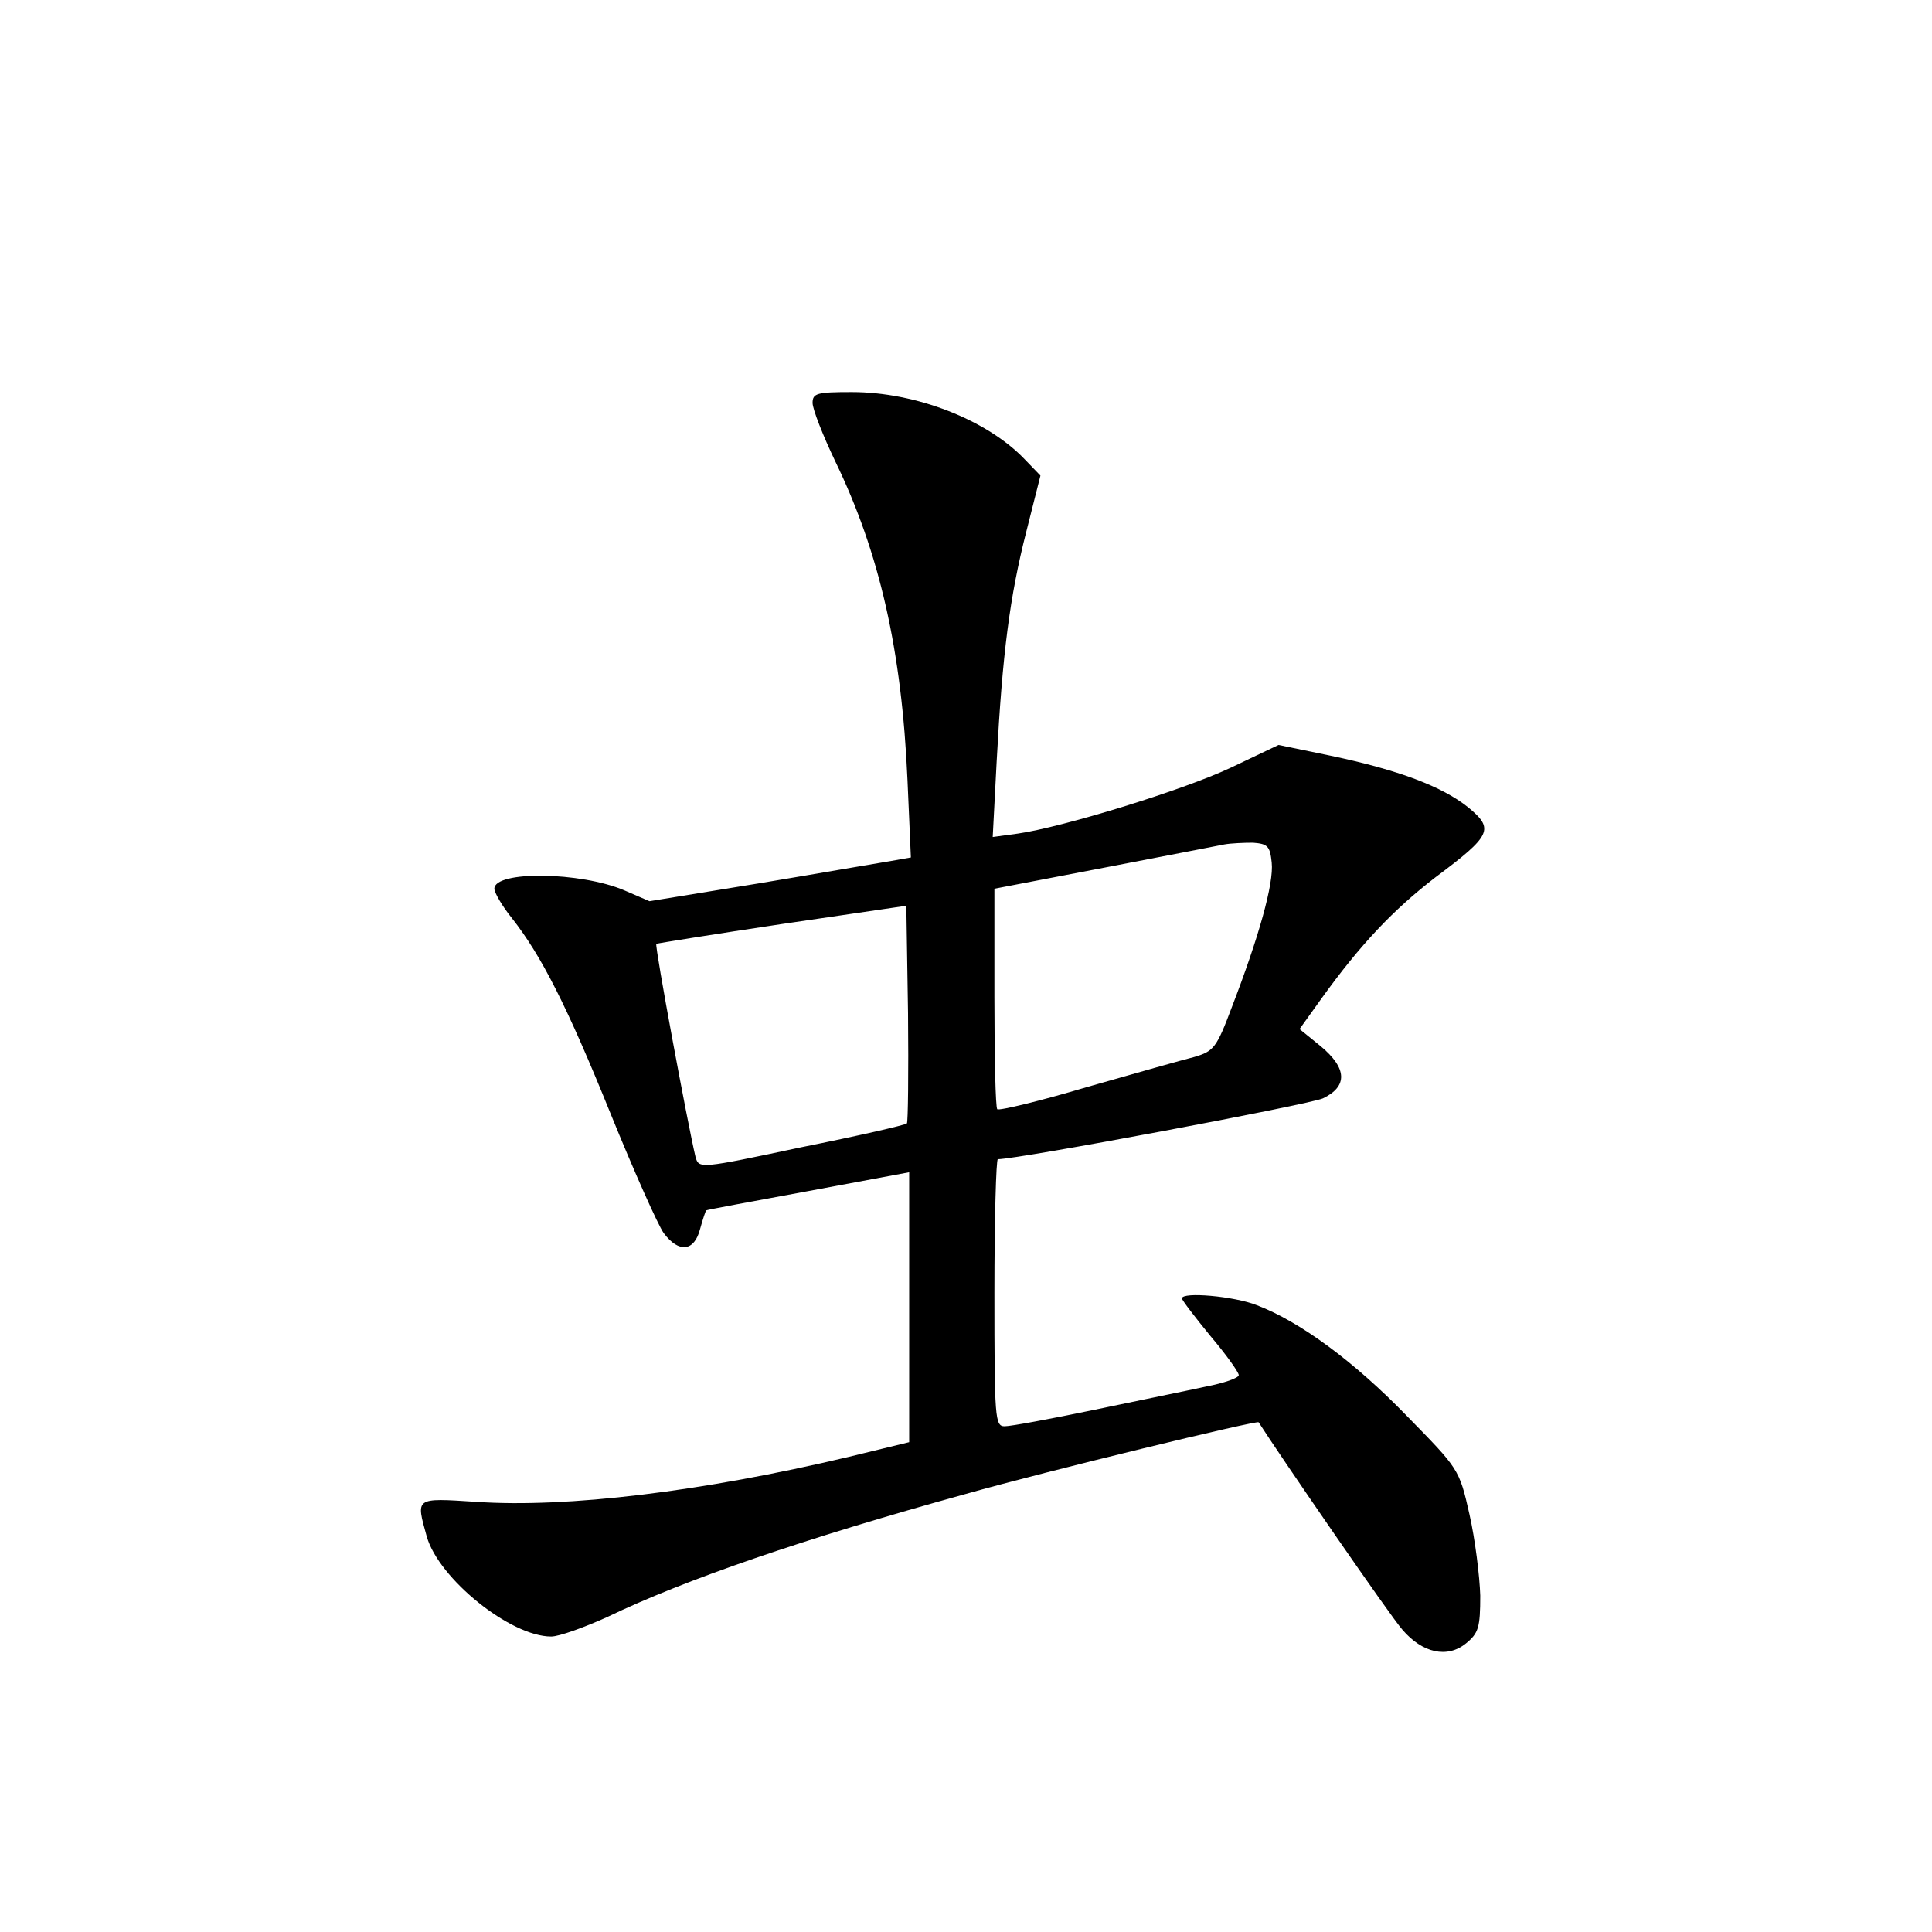 <?xml version="1.0" standalone="no"?>
<!DOCTYPE svg PUBLIC "-//W3C//DTD SVG 20010904//EN"
 "http://www.w3.org/TR/2001/REC-SVG-20010904/DTD/svg10.dtd">
<svg version="1.0" xmlns="http://www.w3.org/2000/svg"
 width="340pt" height="340pt" viewBox="0 0 340 340"
 preserveAspectRatio="xMidYMid meet">
<g transform="translate(0,340) scale(0.1,-0.1)"
fill="#000000" stroke="none">
<path d="M1430 2691 c0 -11 18 -57 40 -103 78 -161 117 -333 127 -560 l6 -137
-34 -6 c-19 -3 -122 -21 -230 -39 l-196 -32 -44 19 c-77 33 -229 35 -229 3 0
-7 14 -31 31 -52 51 -65 96 -152 174 -345 41 -101 83 -195 93 -209 27 -36 54
-32 64 7 5 18 10 33 11 33 1 1 82 16 180 34 l177 33 0 -238 0 -237 -107 -26
c-257 -61 -496 -90 -655 -79 -109 7 -106 8 -87 -61 21 -74 147 -176 219 -176
14 0 58 16 98 34 137 66 346 138 632 217 145 41 513 130 515 126 37 -58 233
-343 253 -365 35 -41 79 -51 112 -24 22 18 25 28 25 84 -1 34 -9 99 -19 143
-18 80 -19 80 -110 173 -93 96 -188 166 -264 195 -40 16 -132 24 -132 12 0 -3
23 -33 50 -66 28 -33 50 -64 50 -69 0 -5 -26 -14 -57 -20 -32 -7 -121 -25
-197 -41 -77 -16 -147 -29 -158 -29 -17 0 -18 13 -18 235 0 129 3 235 6 235
36 0 547 96 572 107 44 21 43 53 -4 92 l-37 30 38 53 c69 96 127 157 201 214
99 74 104 85 58 123 -46 37 -123 66 -242 91 l-92 19 -84 -40 c-85 -40 -297
-105 -375 -116 l-44 -6 7 134 c10 189 23 289 52 403 l25 99 -28 29 c-66 69
-191 118 -304 118 -61 0 -69 -2 -69 -19z m808 -809 c4 -37 -23 -132 -70 -254
-27 -72 -32 -78 -66 -88 -20 -5 -105 -29 -189 -53 -84 -25 -155 -42 -158 -39
-3 3 -5 91 -5 197 l0 191 193 37 c105 20 201 39 212 41 11 2 34 3 50 3 26 -2
30 -6 33 -35z m-642 -459 c-3 -3 -86 -22 -186 -42 -179 -38 -180 -38 -186 -17
-14 59 -72 371 -69 375 2 1 102 17 222 35 l218 32 3 -189 c1 -105 0 -192 -2
-194z"/>
</g>
</svg>
